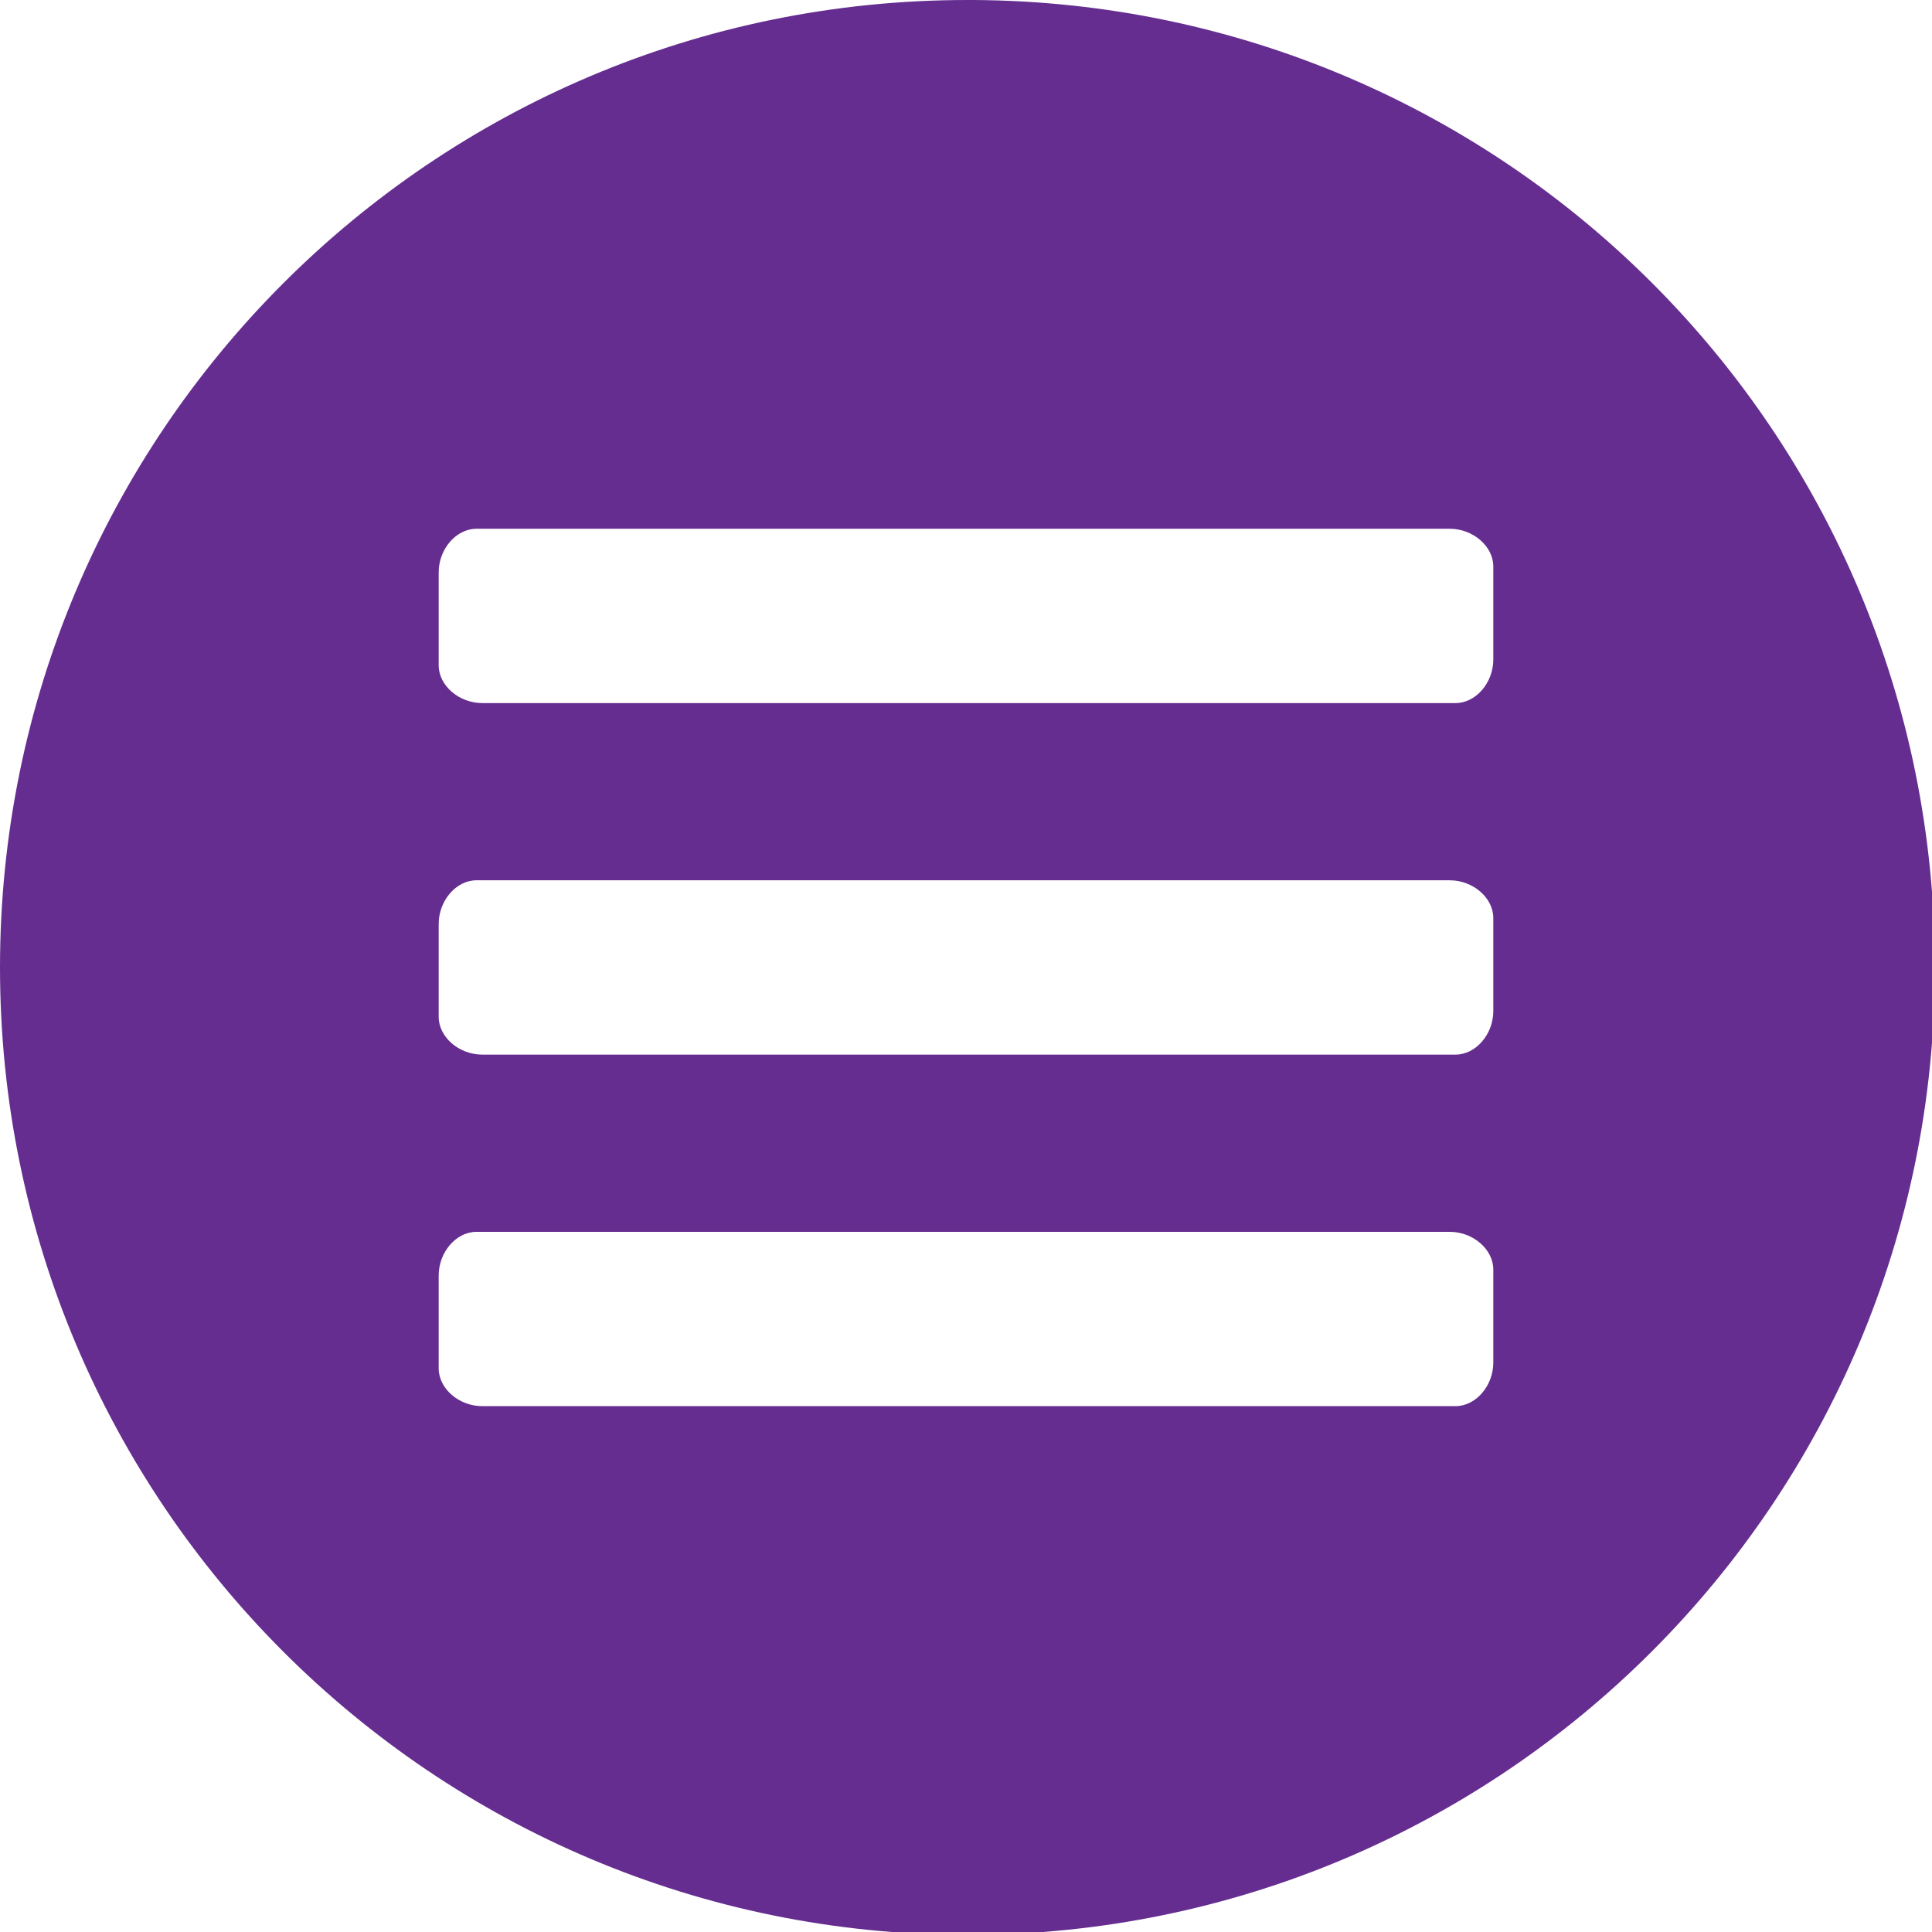 <?xml version="1.0" encoding="utf-8"?>
<!-- Generator: Adobe Illustrator 19.2.1, SVG Export Plug-In . SVG Version: 6.00 Build 0)  -->
<svg version="1.1" id="Layer_1" xmlns="http://www.w3.org/2000/svg" xmlns:xlink="http://www.w3.org/1999/xlink" x="0px" y="0px"
	 viewBox="0 0 66.5 66.5" style="enable-background:new 0 0 66.5 66.5;" xml:space="preserve">
<style type="text/css">
	.st0{fill:#652D90;}
</style>
<title>menu-icon</title>
<g id="Camada_2">
	<g id="Layer_1_1_">
		<path class="st0" d="M33.3,0C14.9,0,0,14.9,0,33.3s14.9,33.3,33.3,33.3s33.3-14.9,33.3-33.3l0,0C66.6,14.9,51.8,0.1,33.5,0
			C33.4,0,33.3,0,33.3,0z M51.4,46.9c0,0.8-0.6,1.5-1.3,1.5c-0.1,0-0.1,0-0.2,0H16.6c-0.8,0-1.5-0.6-1.5-1.3c0-0.1,0-0.1,0-0.2v-3
			c0-0.8,0.6-1.5,1.3-1.5c0.1,0,0.1,0,0.2,0h33.3c0.8,0,1.5,0.6,1.5,1.3c0,0.1,0,0.1,0,0.2L51.4,46.9z M51.4,34.8
			c0,0.8-0.6,1.5-1.3,1.5c-0.1,0-0.1,0-0.2,0H16.6c-0.8,0-1.5-0.6-1.5-1.3c0-0.1,0-0.1,0-0.2v-3c0-0.8,0.6-1.5,1.3-1.5
			c0.1,0,0.1,0,0.2,0h33.3c0.8,0,1.5,0.6,1.5,1.3c0,0.1,0,0.1,0,0.2L51.4,34.8z M51.4,22.7c0,0.8-0.6,1.5-1.3,1.5
			c-0.1,0-0.1,0-0.2,0H16.6c-0.8,0-1.5-0.6-1.5-1.3c0-0.1,0-0.1,0-0.2v-3c0-0.8,0.6-1.5,1.3-1.5c0.1,0,0.1,0,0.2,0h33.3
			c0.8,0,1.5,0.6,1.5,1.3c0,0.1,0,0.1,0,0.2L51.4,22.7z"/>
	</g>
</g>
</svg>
